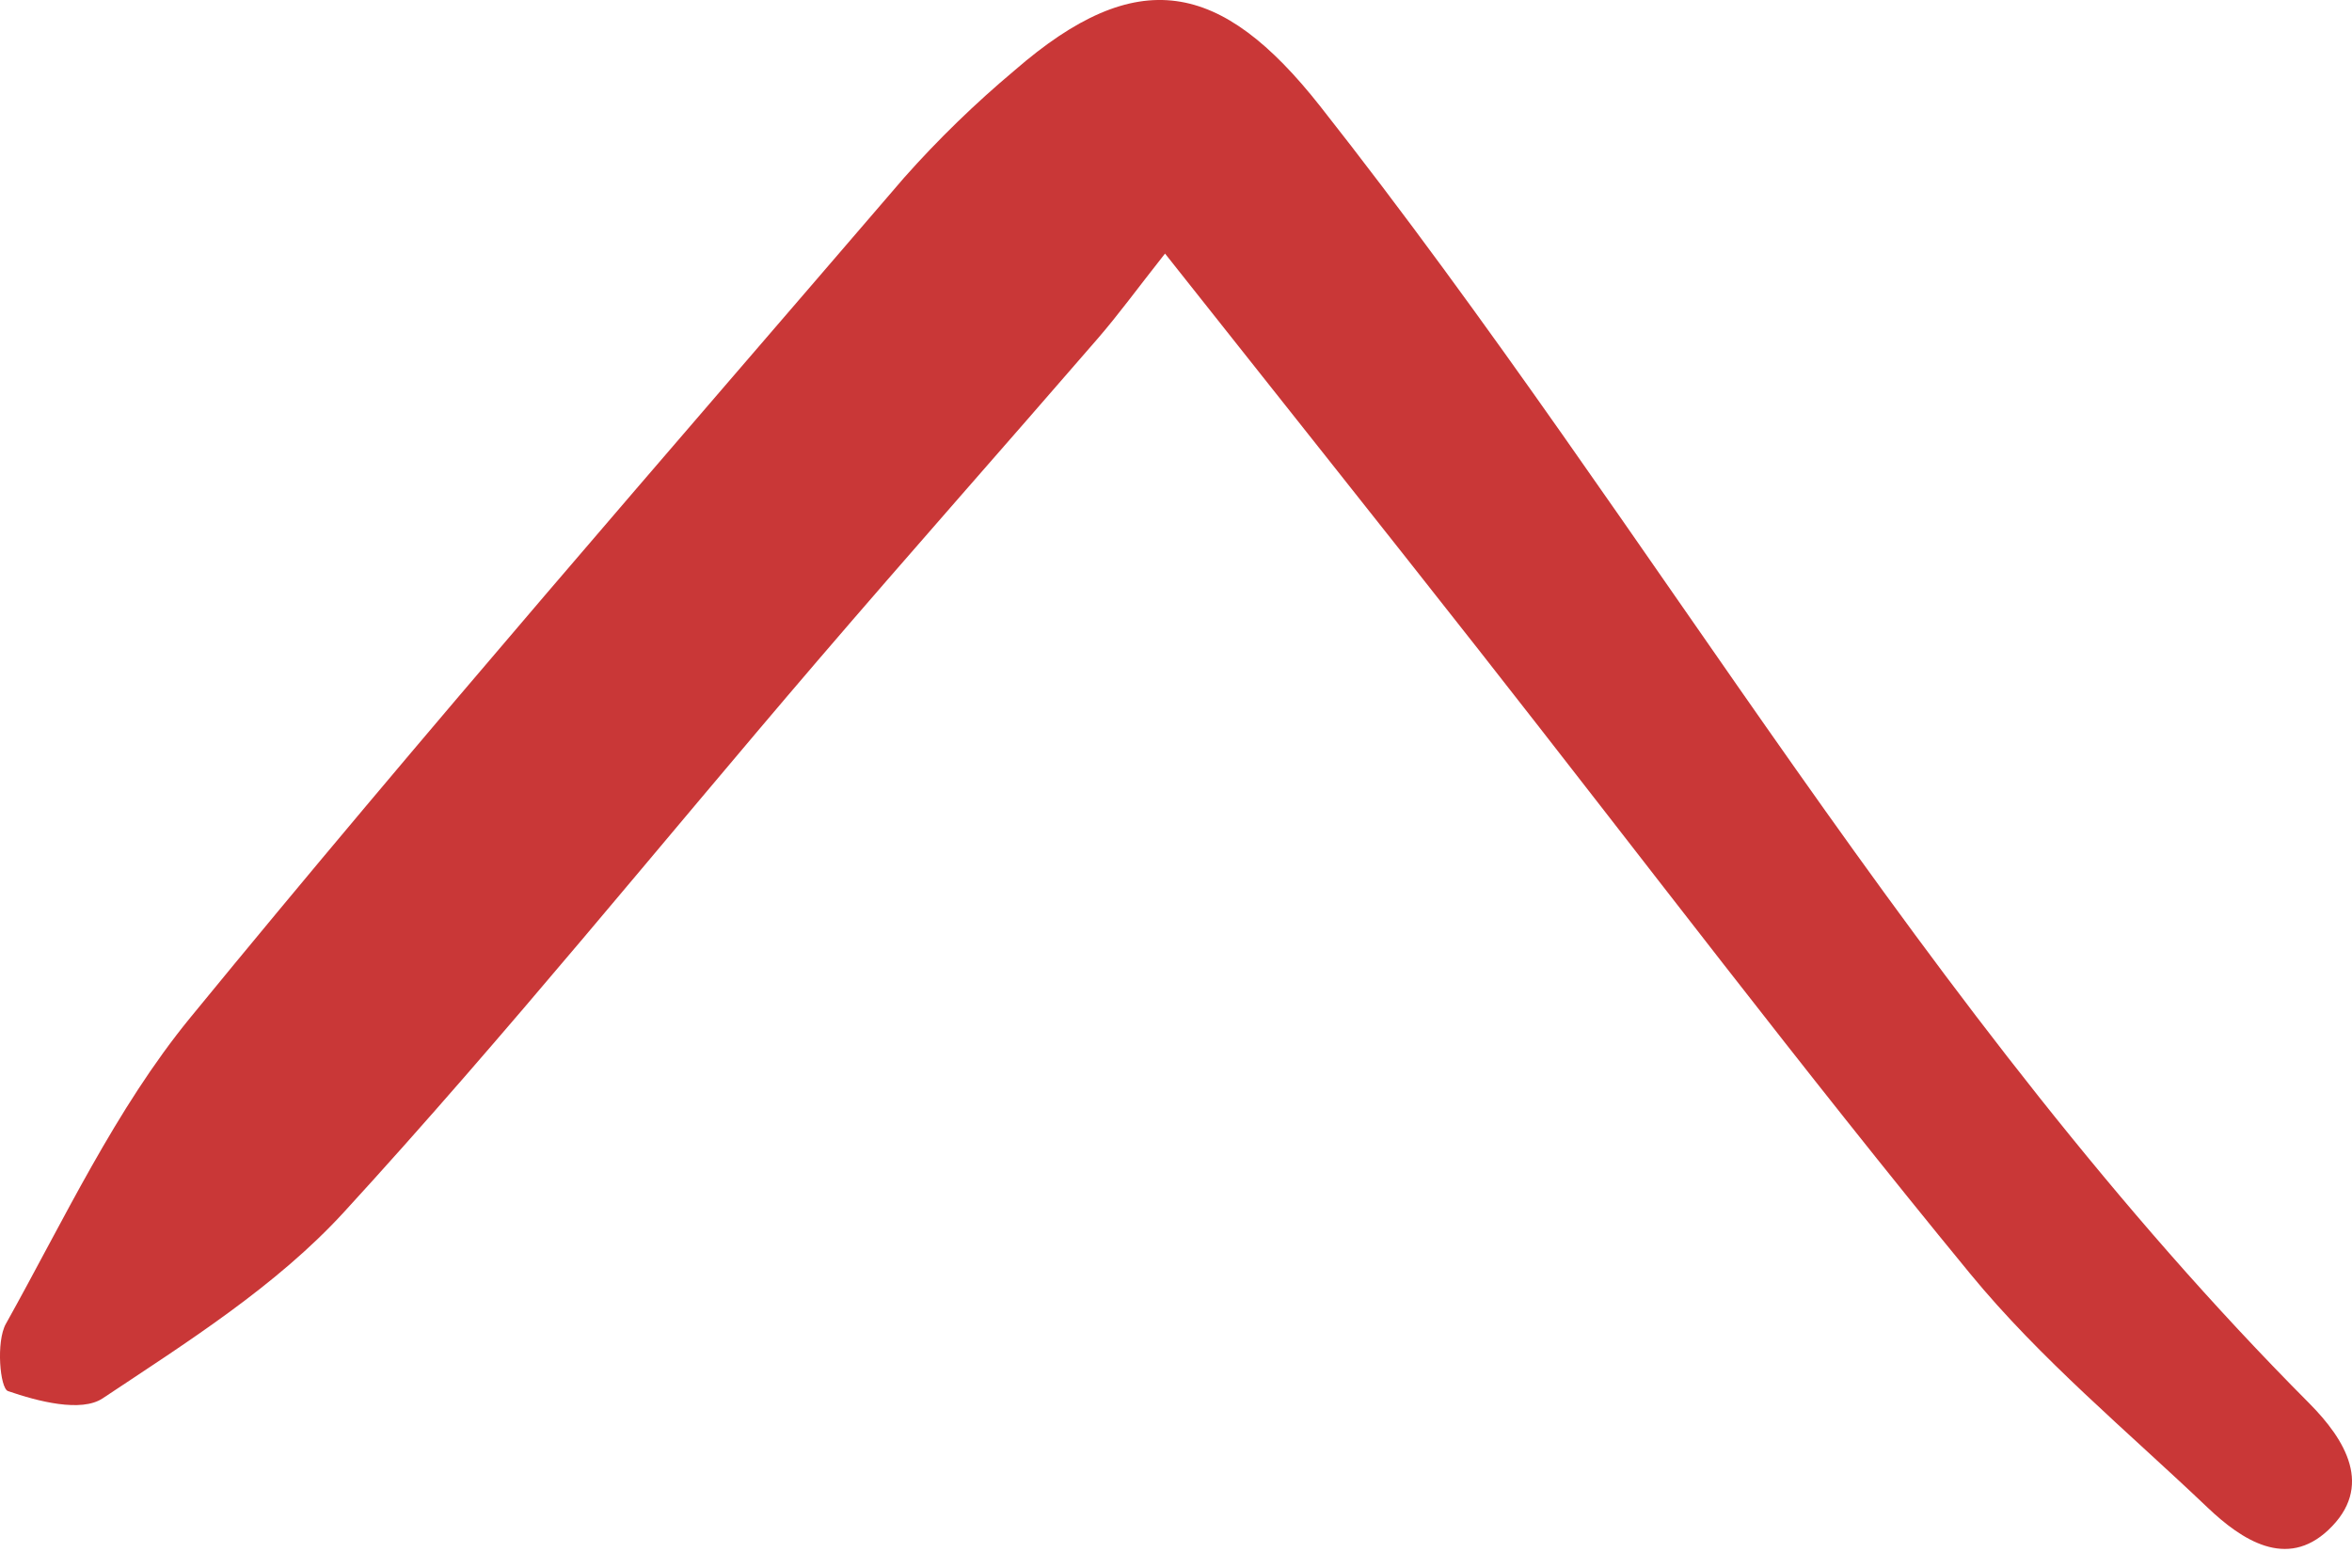 <svg width="30" height="20" viewBox="0 0 30 20" fill="none" xmlns="http://www.w3.org/2000/svg">
<path d="M14.86 3.235C16.295 5.048 17.581 6.661 18.856 8.284C20.944 10.942 22.985 13.64 25.13 16.25C26.024 17.339 27.131 18.255 28.157 19.232C28.598 19.652 29.165 20.019 29.696 19.521C30.286 18.968 29.914 18.366 29.456 17.904C24.519 12.944 21.132 6.803 16.838 1.354C15.572 -0.252 14.506 -0.462 12.941 0.898C12.439 1.319 11.968 1.776 11.533 2.266C8.478 5.823 5.395 9.357 2.426 12.984C1.473 14.149 0.816 15.562 0.075 16.889C-0.052 17.115 -0.001 17.712 0.102 17.747C0.481 17.878 1.035 18.022 1.309 17.84C2.388 17.122 3.522 16.408 4.387 15.464C6.474 13.187 8.416 10.777 10.428 8.429C11.611 7.049 12.818 5.688 14.007 4.313C14.267 4.012 14.502 3.689 14.86 3.235Z" fill="#C93737"/>
</svg>
